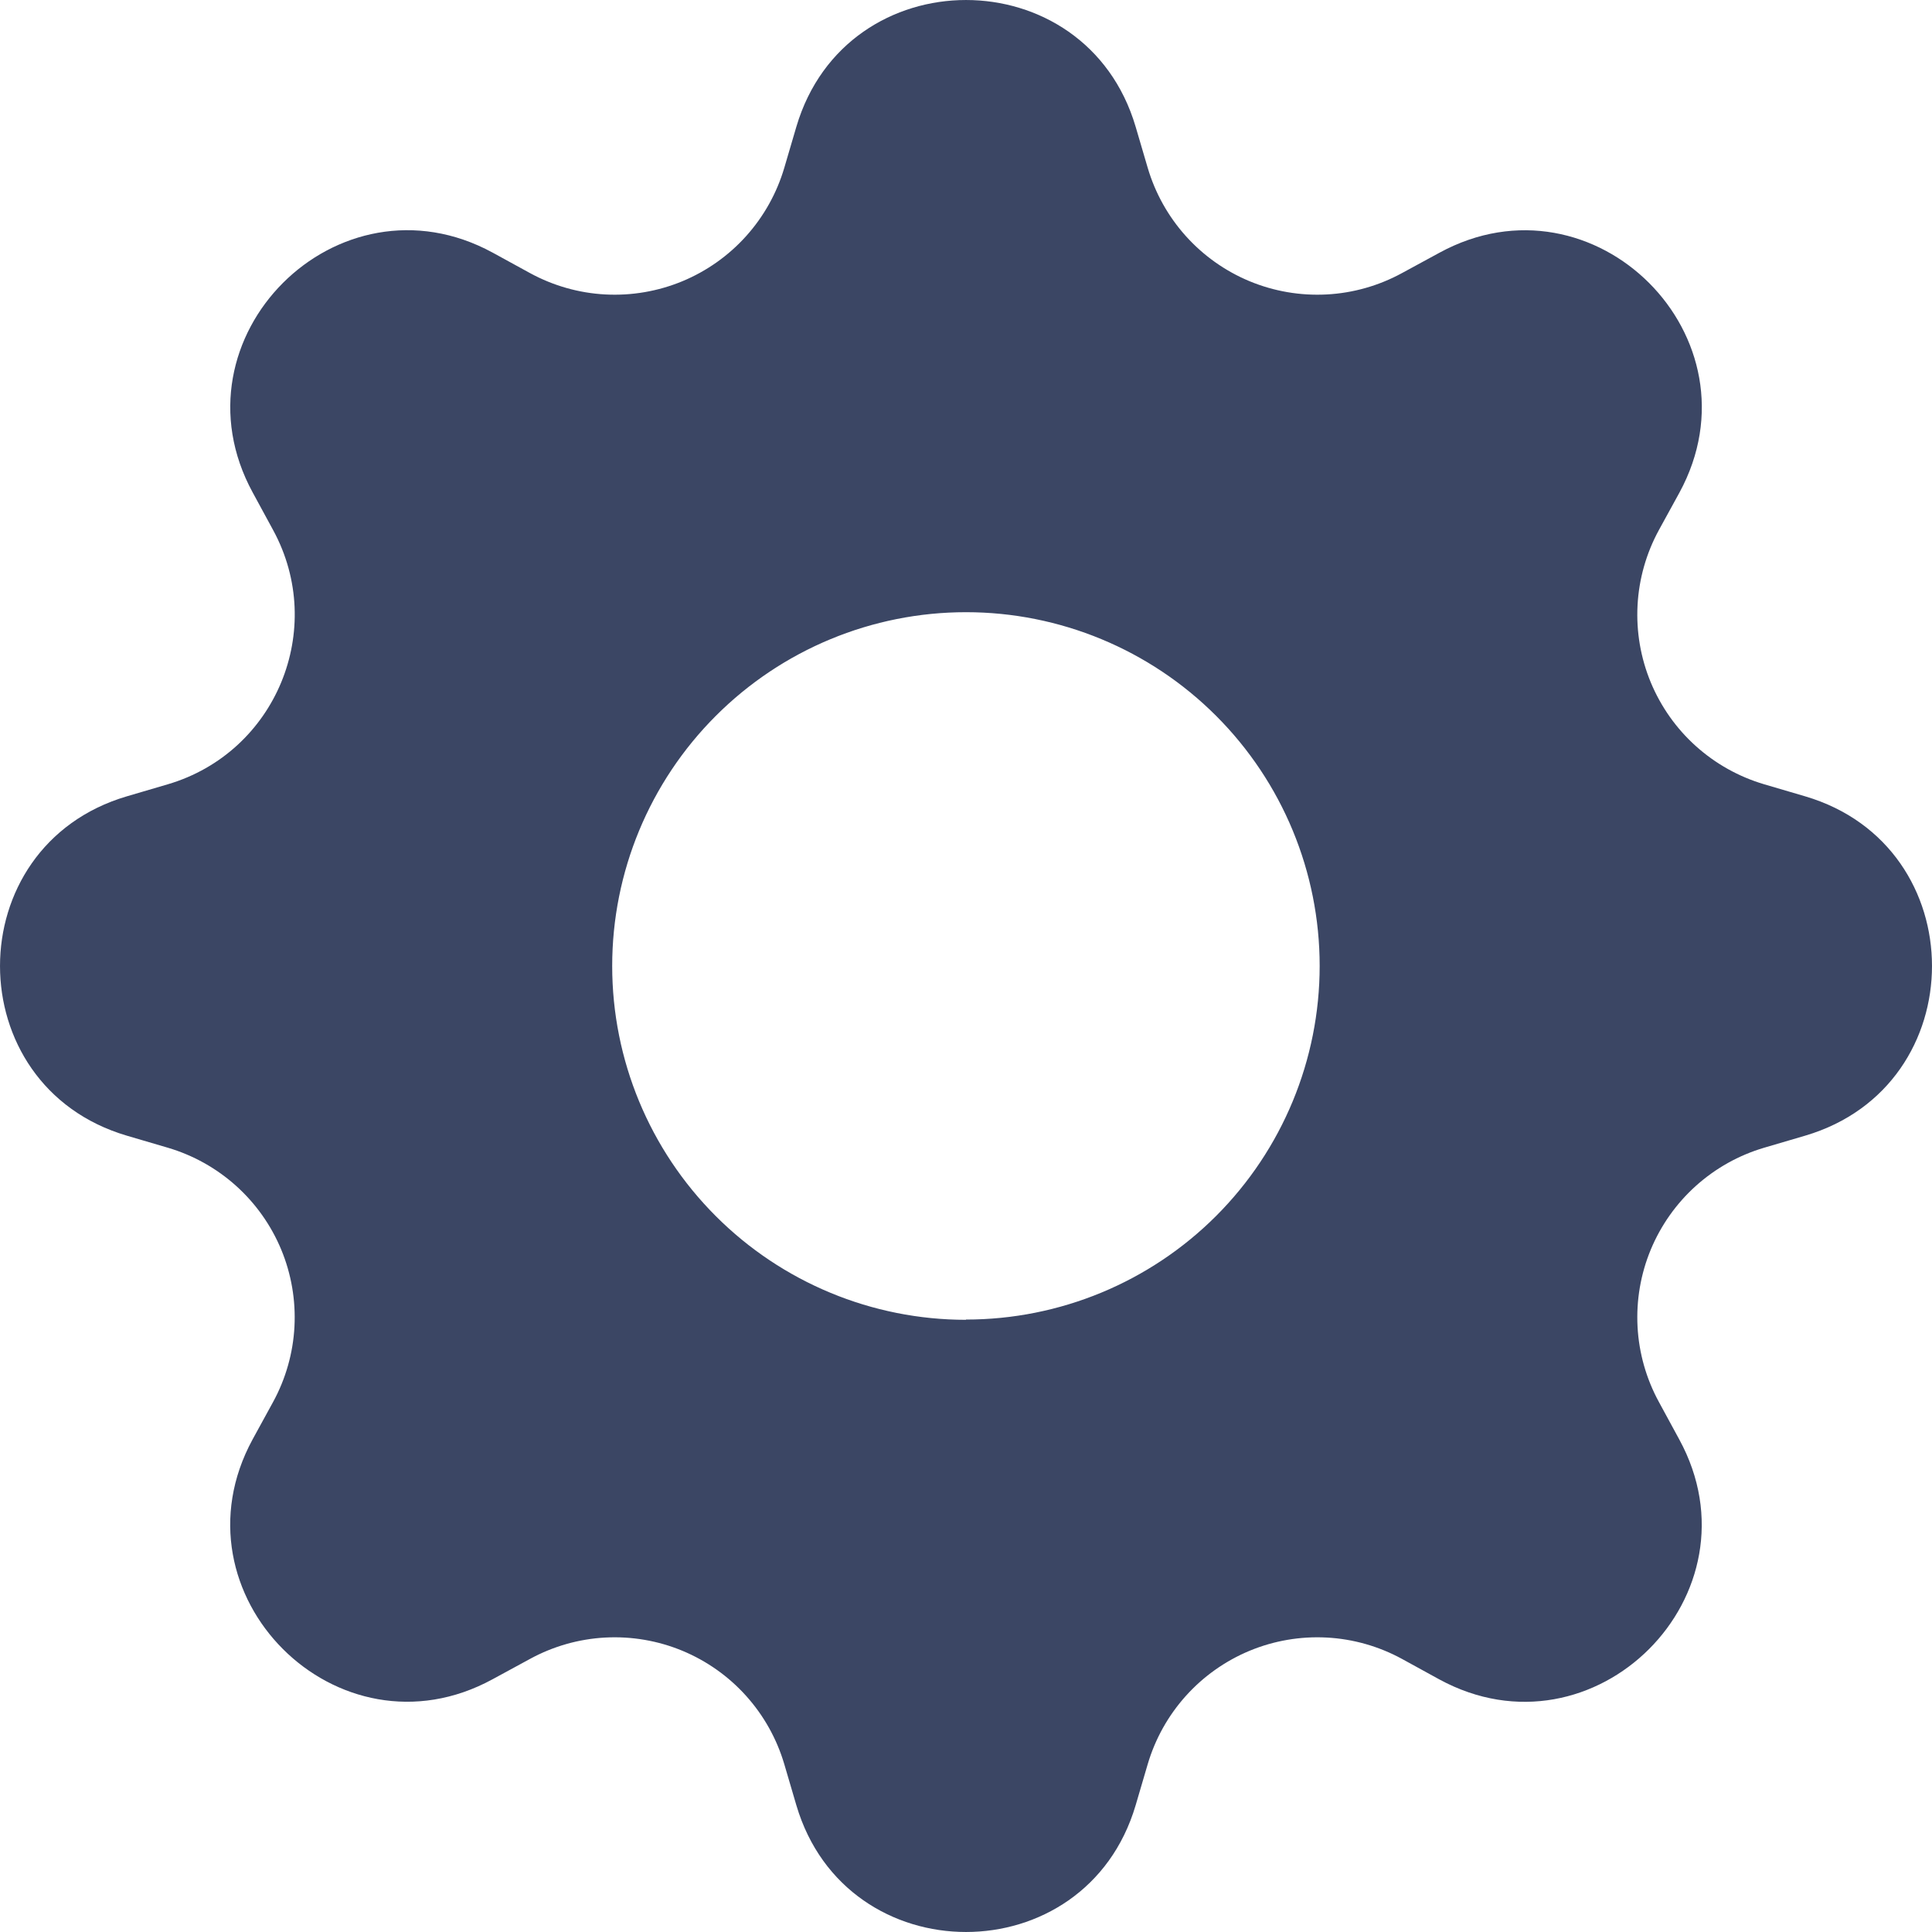 <svg width="54" height="54" viewBox="0 0 54 54" fill="none" xmlns="http://www.w3.org/2000/svg">
<path d="M31.742 3.544C30.348 -1.181 23.652 -1.181 22.258 3.544L21.921 4.691C21.712 5.399 21.348 6.05 20.855 6.599C20.363 7.147 19.753 7.578 19.072 7.861C18.39 8.143 17.655 8.269 16.918 8.23C16.182 8.191 15.464 7.987 14.816 7.634L13.77 7.061C9.44 4.705 4.705 9.44 7.064 13.767L7.634 14.816C9.139 17.584 7.712 21.03 4.691 21.921L3.544 22.258C-1.181 23.652 -1.181 30.348 3.544 31.742L4.691 32.079C5.399 32.288 6.05 32.652 6.599 33.145C7.147 33.638 7.578 34.247 7.861 34.928C8.143 35.609 8.269 36.345 8.23 37.082C8.191 37.818 7.987 38.536 7.634 39.184L7.061 40.23C4.705 44.56 9.44 49.295 13.767 46.936L14.816 46.366C15.464 46.013 16.182 45.809 16.918 45.77C17.655 45.731 18.39 45.857 19.072 46.139C19.753 46.422 20.363 46.853 20.855 47.401C21.348 47.95 21.712 48.601 21.921 49.309L22.258 50.456C23.652 55.181 30.348 55.181 31.742 50.456L32.079 49.309C32.288 48.601 32.652 47.95 33.145 47.401C33.638 46.853 34.247 46.422 34.928 46.139C35.609 45.857 36.345 45.731 37.082 45.77C37.818 45.809 38.536 46.013 39.184 46.366L40.23 46.94C44.56 49.295 49.295 44.56 46.936 40.233L46.366 39.184C46.013 38.536 45.809 37.818 45.77 37.082C45.731 36.345 45.857 35.609 46.139 34.928C46.422 34.247 46.853 33.638 47.401 33.145C47.95 32.652 48.601 32.288 49.309 32.079L50.456 31.742C55.181 30.348 55.181 23.652 50.456 22.258L49.309 21.921C48.601 21.712 47.95 21.348 47.401 20.855C46.853 20.363 46.422 19.753 46.139 19.072C45.857 18.39 45.731 17.655 45.77 16.918C45.809 16.182 46.013 15.464 46.366 14.816L46.94 13.77C49.295 9.44 44.56 4.705 40.233 7.064L39.184 7.634C38.536 7.987 37.818 8.191 37.082 8.23C36.345 8.269 35.609 8.143 34.928 7.861C34.247 7.578 33.638 7.147 33.145 6.599C32.652 6.05 32.288 5.399 32.079 4.691L31.742 3.544ZM27 36.889C24.377 36.889 21.862 35.847 20.008 33.992C18.153 32.138 17.111 29.623 17.111 27C17.111 24.377 18.153 21.862 20.008 20.008C21.862 18.153 24.377 17.111 27 17.111C29.622 17.111 32.136 18.153 33.99 20.007C35.844 21.86 36.885 24.375 36.885 26.997C36.885 29.618 35.844 32.133 33.99 33.987C32.136 35.84 29.622 36.882 27 36.882V36.889Z" fill="#3B4664"/>
</svg>
